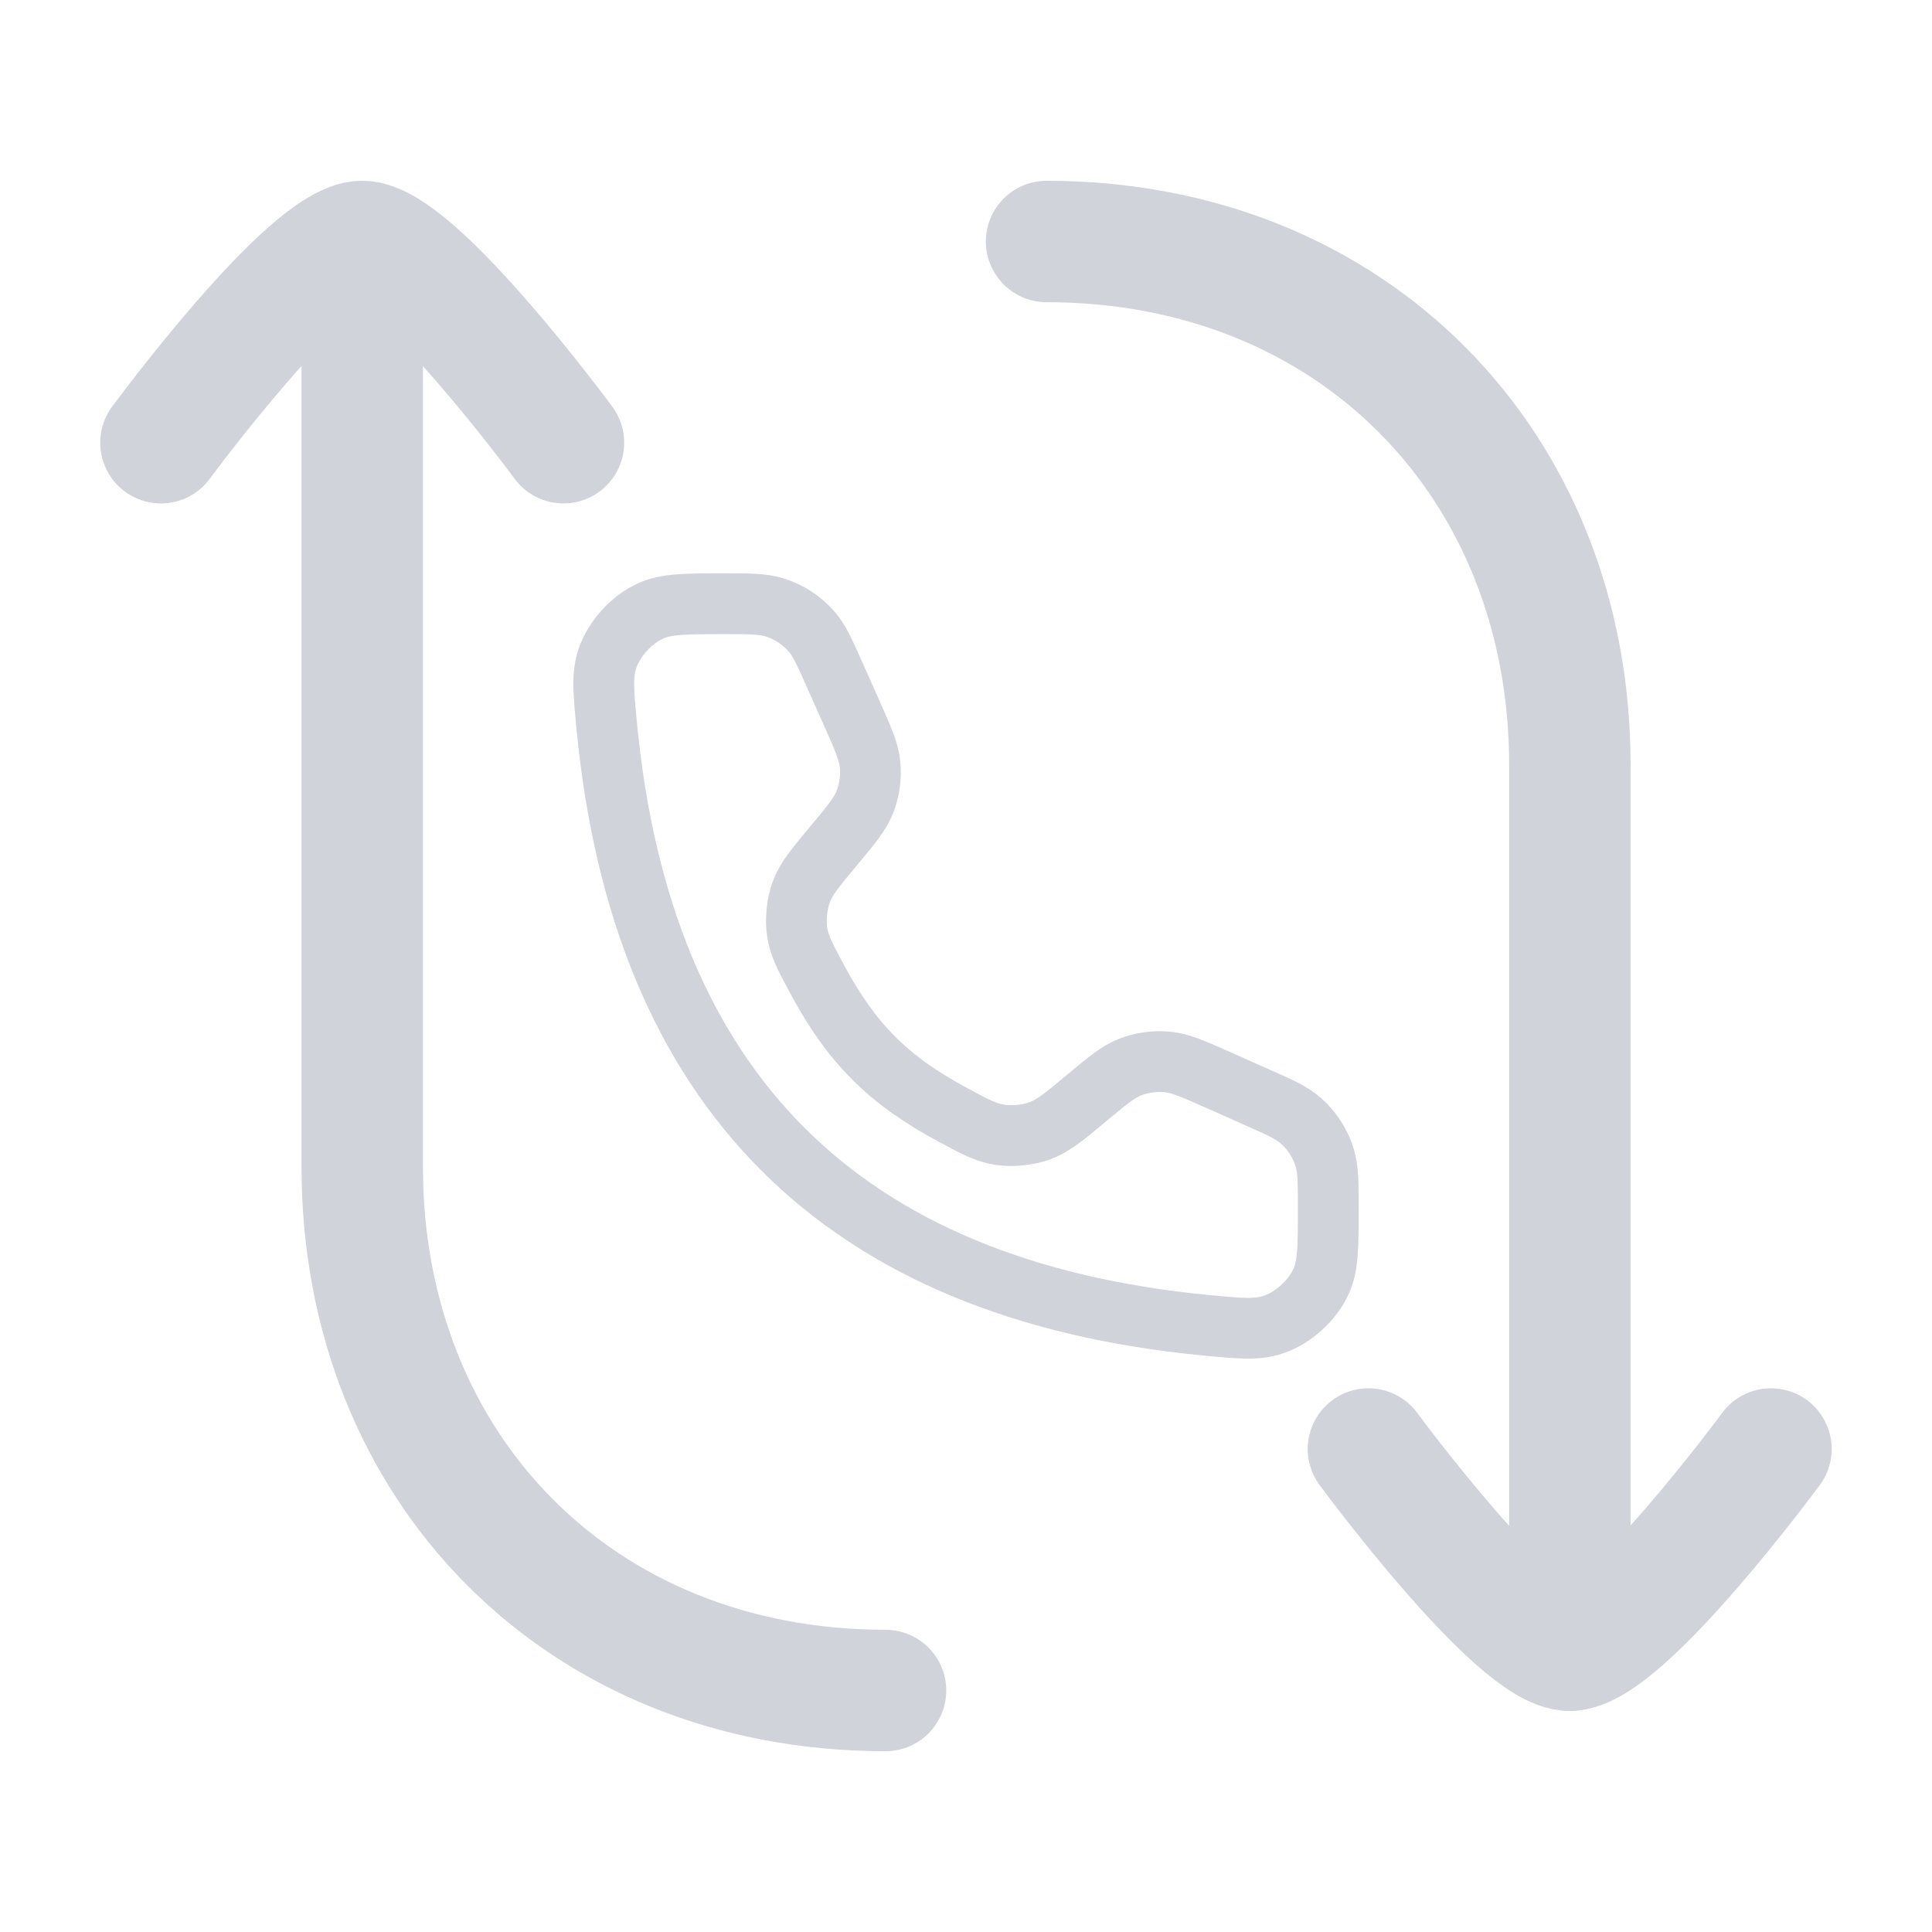 <svg width="20" height="20" viewBox="0 0 20 20" fill="none" xmlns="http://www.w3.org/2000/svg">
<path d="M3.75 2.917V12.083C3.75 15.178 5.988 17.5 9.167 17.5" stroke="#D0D3DA" stroke-width="1.257" stroke-linecap="round" stroke-linejoin="round"/>
<path d="M16.251 17.083V7.917C16.251 4.822 14.013 2.5 10.834 2.5" stroke="#D0D3DA" stroke-width="1.257" stroke-linecap="round" stroke-linejoin="round"/>
<path d="M18.333 15C18.333 15 16.798 17.083 16.249 17.083C15.7 17.083 14.166 15 14.166 15" stroke="#D0D3DA" stroke-width="1.257" stroke-linecap="round" stroke-linejoin="round"/>
<path d="M5.833 4.583C5.833 4.583 4.298 2.5 3.749 2.5C3.2 2.5 1.666 4.583 1.666 4.583" stroke="#D0D3DA" stroke-width="1.257" stroke-linecap="round" stroke-linejoin="round"/>
<path d="M8.816 7.38L8.648 7.003C8.538 6.756 8.484 6.632 8.402 6.538C8.299 6.42 8.165 6.332 8.015 6.287C7.895 6.25 7.76 6.25 7.49 6.25C7.095 6.25 6.897 6.25 6.732 6.326C6.536 6.415 6.36 6.61 6.289 6.813C6.23 6.985 6.247 7.162 6.281 7.517C6.645 11.288 8.712 13.355 12.483 13.719C12.838 13.753 13.015 13.77 13.187 13.71C13.39 13.64 13.585 13.464 13.674 13.268C13.75 13.103 13.75 12.905 13.75 12.51C13.75 12.24 13.75 12.105 13.713 11.985C13.668 11.835 13.58 11.701 13.462 11.598C13.368 11.516 13.244 11.461 12.997 11.352L12.62 11.184C12.353 11.065 12.219 11.006 12.083 10.993C11.953 10.981 11.822 10.999 11.7 11.046C11.573 11.096 11.461 11.189 11.236 11.377C11.013 11.563 10.901 11.656 10.764 11.706C10.643 11.75 10.483 11.767 10.355 11.748C10.211 11.727 10.101 11.668 9.881 11.55C9.195 11.184 8.816 10.805 8.45 10.12C8.332 9.899 8.273 9.789 8.252 9.645C8.233 9.517 8.25 9.357 8.294 9.236C8.344 9.099 8.437 8.987 8.623 8.764C8.811 8.539 8.904 8.427 8.954 8.3C9.001 8.178 9.019 8.047 9.007 7.917C8.994 7.781 8.935 7.647 8.816 7.38Z" stroke="#D0D3DA" stroke-width="0.629" stroke-linecap="round"/>
</svg>
